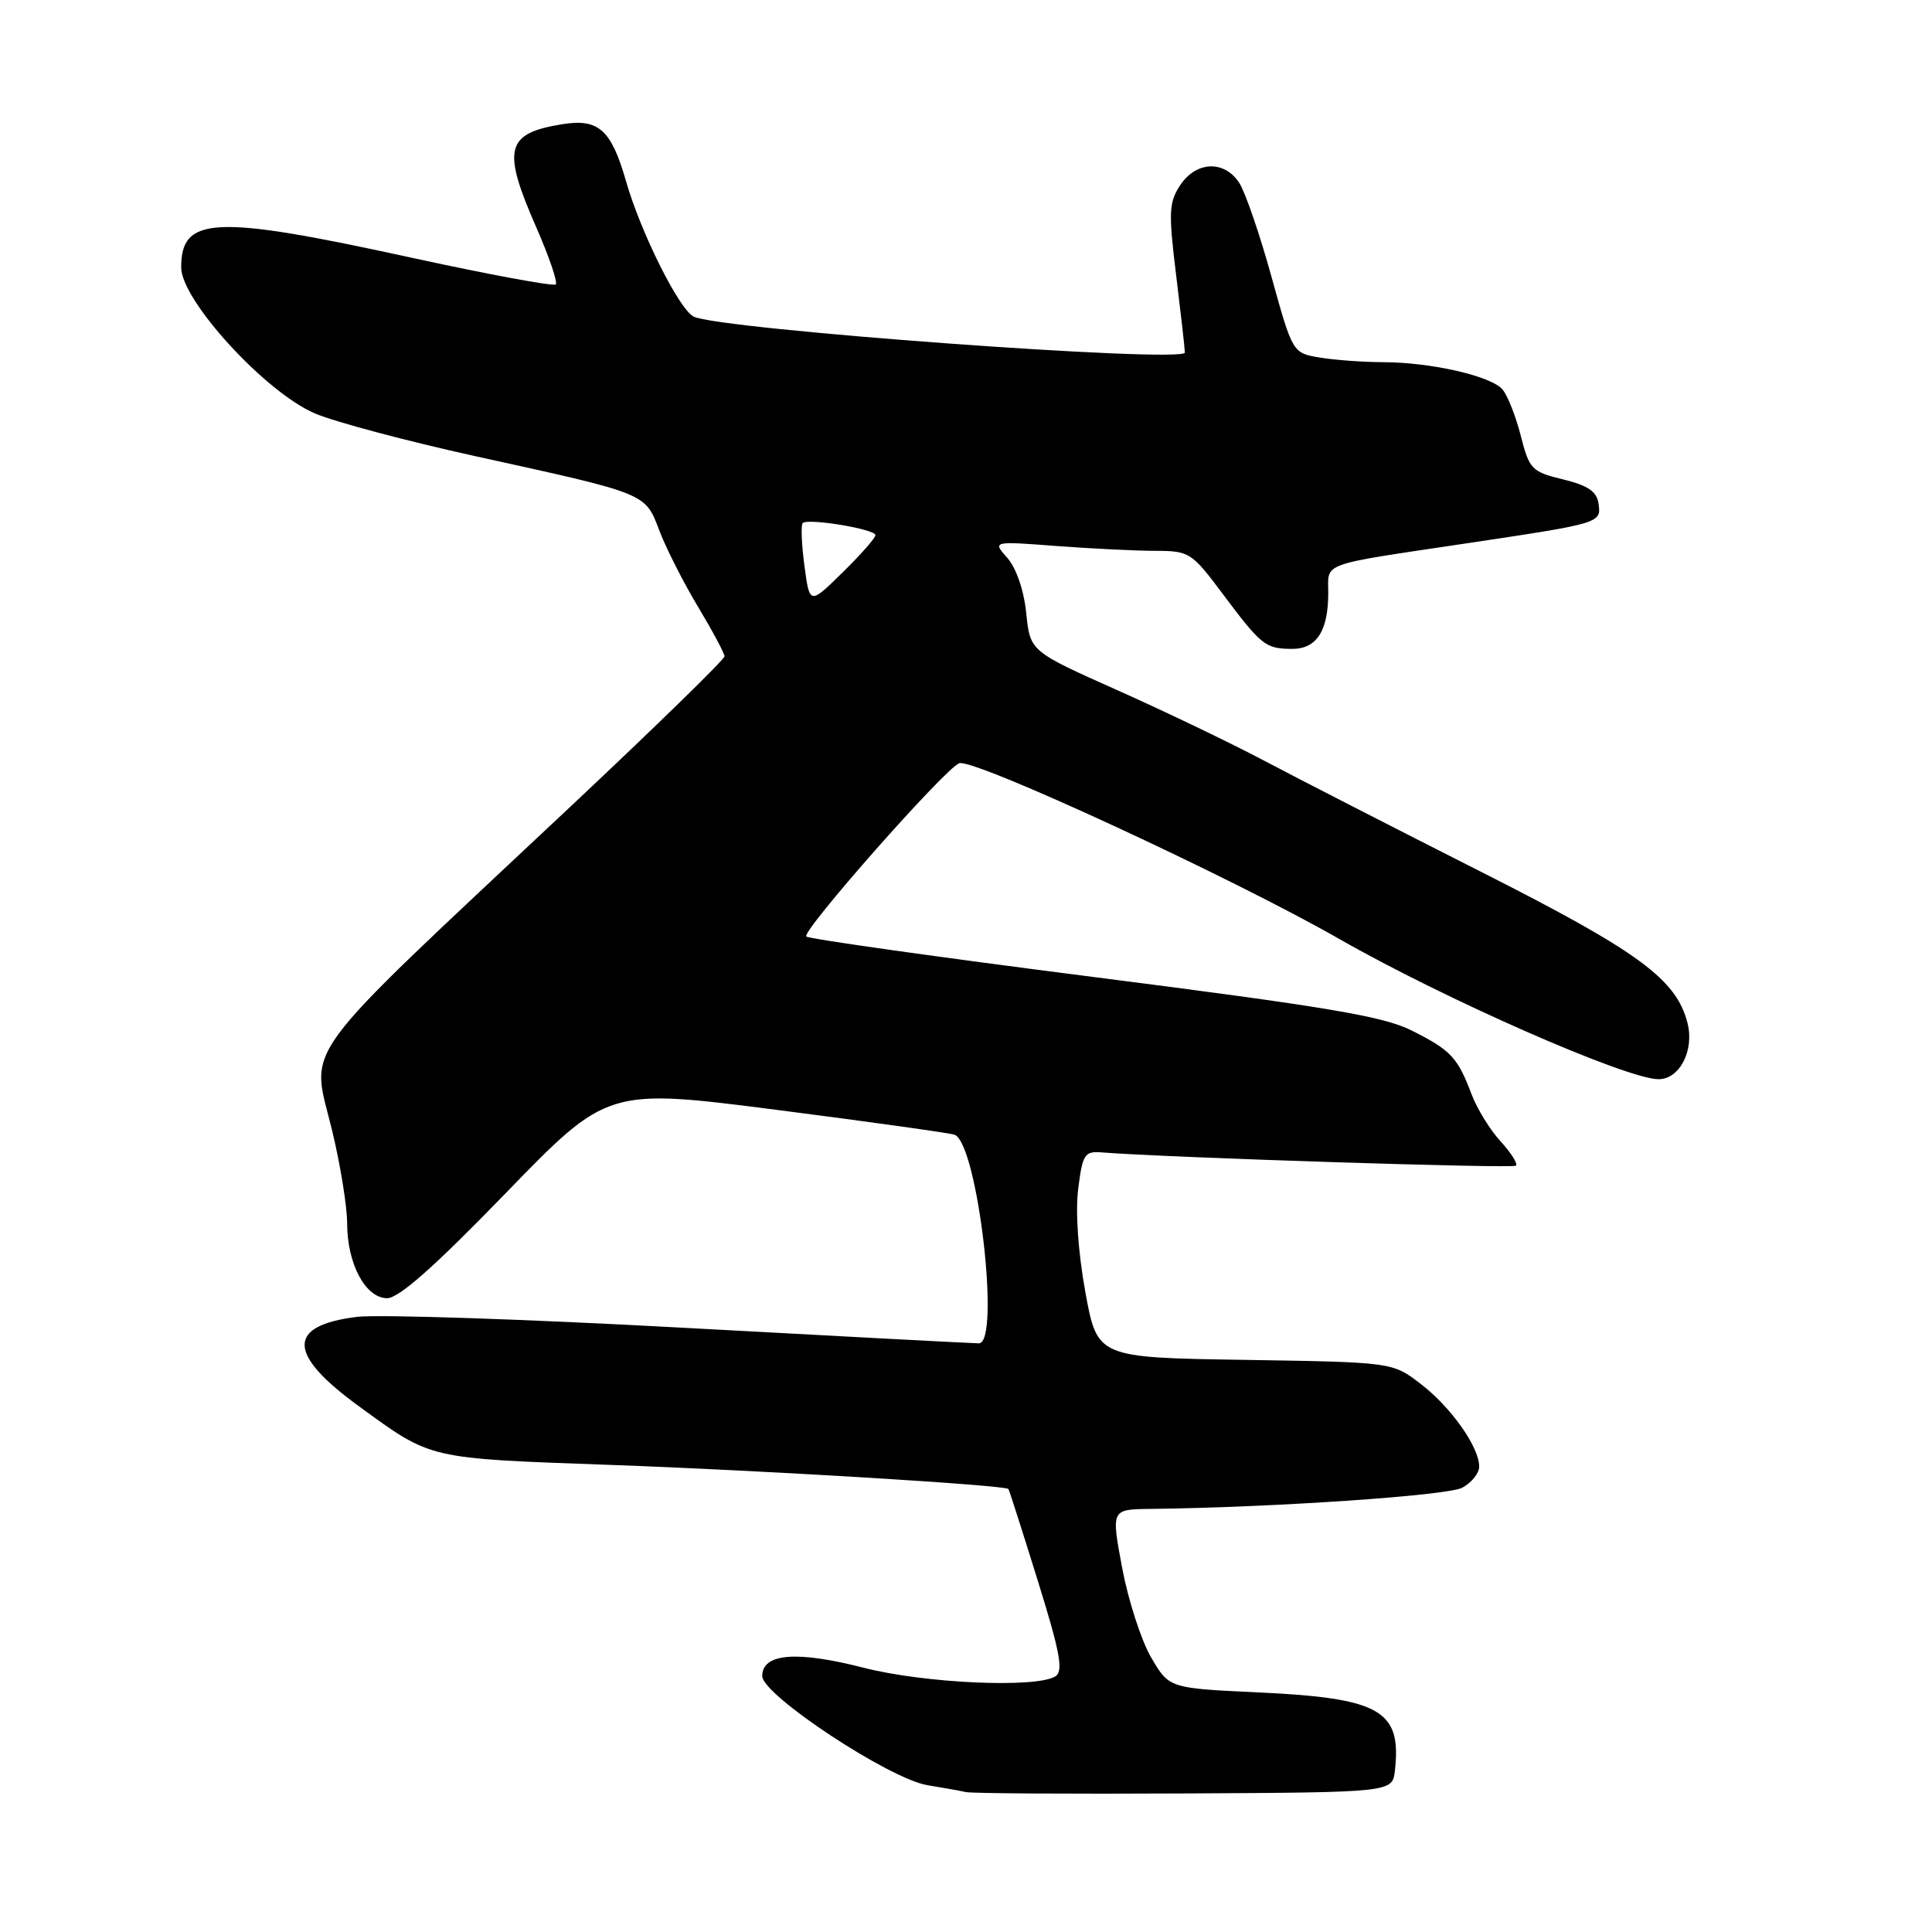 <?xml version="1.0" encoding="UTF-8" standalone="no"?>
<!DOCTYPE svg PUBLIC "-//W3C//DTD SVG 1.1//EN" "http://www.w3.org/Graphics/SVG/1.1/DTD/svg11.dtd" >
<svg xmlns="http://www.w3.org/2000/svg" xmlns:xlink="http://www.w3.org/1999/xlink" version="1.1" viewBox="0 0 256 256">
 <g >
 <path fill="currentColor"
d=" M 184.83 234.63 C 185.74 226.62 182.92 225.01 166.70 224.25 C 154.91 223.70 154.91 223.70 152.52 219.60 C 151.21 217.35 149.49 212.01 148.69 207.75 C 147.24 200.00 147.24 200.00 152.37 199.94 C 168.73 199.75 191.79 198.18 193.75 197.13 C 194.99 196.47 196.00 195.21 196.00 194.33 C 196.00 191.73 192.24 186.42 188.23 183.36 C 184.50 180.50 184.50 180.50 164.95 180.19 C 145.40 179.89 145.40 179.89 143.81 171.19 C 142.86 165.93 142.48 160.53 142.87 157.50 C 143.45 152.93 143.71 152.52 146.00 152.70 C 154.52 153.38 200.47 154.86 200.87 154.46 C 201.14 154.20 200.22 152.75 198.84 151.24 C 197.45 149.73 195.72 146.93 194.99 145.00 C 193.14 140.10 192.25 139.16 187.06 136.55 C 183.31 134.66 175.86 133.41 145.00 129.47 C 124.38 126.84 107.20 124.42 106.84 124.09 C 106.13 123.45 125.29 101.74 127.11 101.13 C 129.07 100.48 163.14 116.23 177.45 124.41 C 191.44 132.41 215.52 142.99 219.77 143.00 C 222.55 143.00 224.52 139.21 223.61 135.59 C 222.14 129.74 217.14 126.08 196.07 115.43 C 184.76 109.71 171.90 103.12 167.50 100.79 C 163.10 98.46 154.32 94.25 148.00 91.43 C 136.50 86.30 136.50 86.30 135.98 81.23 C 135.67 78.21 134.66 75.27 133.48 73.93 C 131.50 71.70 131.50 71.70 140.00 72.35 C 144.68 72.70 150.58 72.99 153.13 72.99 C 157.60 73.00 157.91 73.20 162.06 78.75 C 167.15 85.55 167.68 85.96 171.21 85.98 C 174.45 86.00 176.00 83.60 176.00 78.58 C 176.00 74.45 174.62 74.94 194.50 71.97 C 212.13 69.33 212.19 69.32 211.81 66.71 C 211.58 65.12 210.39 64.32 207.11 63.52 C 202.97 62.52 202.64 62.18 201.52 57.78 C 200.87 55.21 199.78 52.44 199.10 51.62 C 197.61 49.83 189.64 48.00 183.20 47.99 C 180.62 47.98 176.88 47.71 174.89 47.38 C 171.28 46.78 171.28 46.78 168.47 36.64 C 166.93 31.06 165.01 25.49 164.22 24.25 C 162.25 21.19 158.48 21.34 156.37 24.56 C 154.88 26.83 154.82 28.16 155.85 36.50 C 156.48 41.66 157.00 46.25 157.00 46.71 C 157.00 48.17 95.06 43.64 91.89 41.94 C 89.93 40.89 84.87 30.74 82.94 23.97 C 81.00 17.21 79.32 15.69 74.56 16.45 C 66.99 17.66 66.48 19.70 71.08 30.17 C 72.77 34.03 73.92 37.41 73.64 37.69 C 73.36 37.97 64.66 36.36 54.31 34.10 C 28.40 28.44 23.99 28.64 24.01 35.45 C 24.03 39.81 35.15 51.96 41.70 54.77 C 44.34 55.90 53.92 58.45 63.00 60.45 C 85.95 65.49 85.46 65.29 87.40 70.39 C 88.31 72.76 90.62 77.30 92.53 80.47 C 94.44 83.65 96.00 86.57 96.00 86.97 C 96.00 87.38 86.89 96.26 75.75 106.73 C 38.54 141.68 41.20 138.05 44.04 149.93 C 45.12 154.44 46.00 159.92 46.00 162.11 C 46.00 167.45 48.42 171.99 51.28 172.02 C 52.84 172.03 57.53 167.88 67.00 158.11 C 80.50 144.19 80.50 144.19 102.97 147.07 C 115.33 148.66 125.91 150.14 126.49 150.36 C 129.54 151.53 132.62 178.00 129.70 178.00 C 128.99 178.00 111.33 177.07 90.45 175.93 C 69.58 174.79 50.17 174.15 47.32 174.49 C 37.98 175.64 38.04 179.41 47.52 186.31 C 57.29 193.42 56.48 193.23 80.97 194.11 C 101.03 194.83 133.15 196.78 133.62 197.30 C 133.72 197.41 135.46 202.85 137.49 209.38 C 140.48 218.98 140.93 221.43 139.85 222.12 C 137.31 223.72 122.55 223.06 114.41 220.98 C 105.53 218.70 101.00 219.08 101.00 222.09 C 101.00 224.60 117.88 235.74 122.91 236.55 C 124.88 236.87 127.17 237.28 128.00 237.46 C 128.82 237.64 141.88 237.72 157.00 237.64 C 184.50 237.50 184.50 237.50 184.83 234.63 Z  M 106.59 74.96 C 106.21 72.10 106.11 69.56 106.36 69.31 C 107.04 68.63 116.00 70.11 116.00 70.91 C 116.00 71.28 114.04 73.51 111.64 75.86 C 107.28 80.14 107.28 80.14 106.59 74.96 Z "/>
</g>
</svg>
